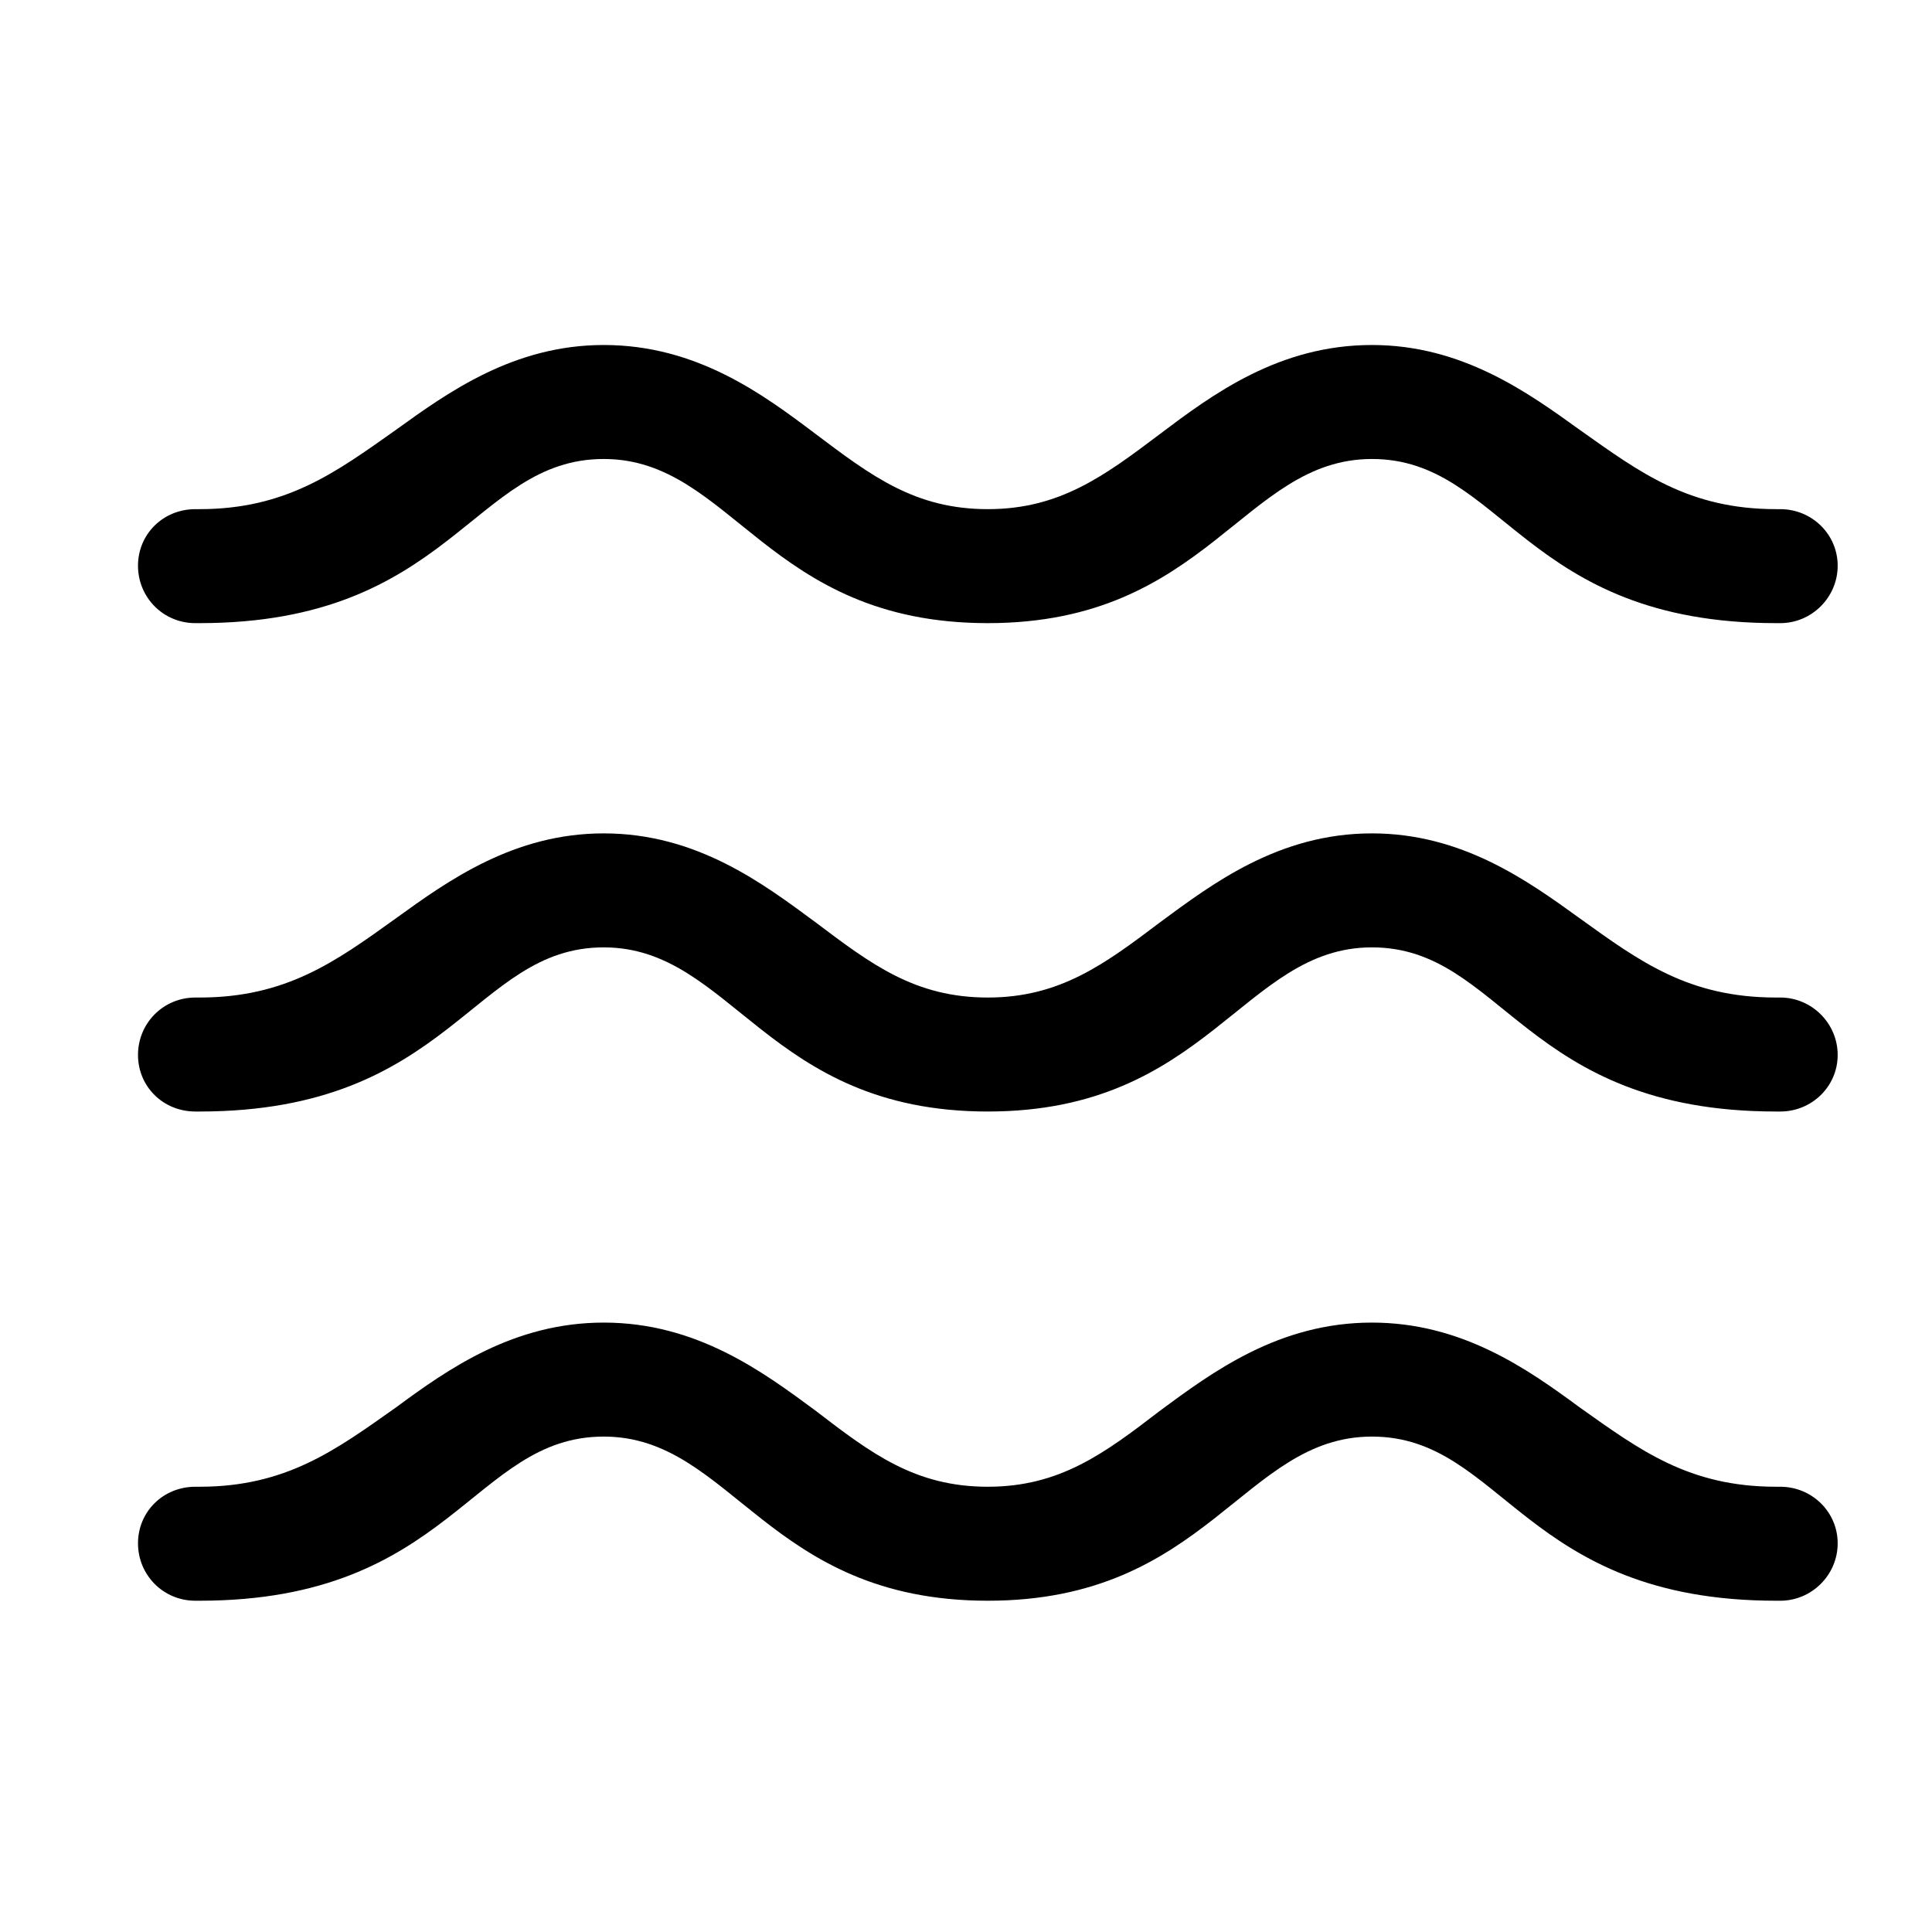<svg width="28" height="28" viewBox="0 0 28 28" fill="none" xmlns="http://www.w3.org/2000/svg">
<path d="M14.316 9.031C17.504 9.031 18.02 6.652 19.883 6.652C21.781 6.652 22.086 9.031 25.742 9.031H25.801C26.258 9.031 26.633 8.656 26.633 8.199C26.633 7.742 26.258 7.379 25.801 7.379H25.742C24.477 7.379 23.773 6.852 22.895 6.23C22.133 5.68 21.184 5 19.883 5C18.535 5 17.574 5.715 16.812 6.289C16.004 6.898 15.359 7.379 14.316 7.379C13.262 7.379 12.629 6.898 11.82 6.289C11.059 5.715 10.098 5 8.75 5C7.449 5 6.5 5.68 5.738 6.23C4.859 6.852 4.145 7.379 2.891 7.379H2.832C2.363 7.379 2 7.742 2 8.199C2 8.656 2.363 9.031 2.832 9.031H2.891C6.535 9.031 6.852 6.652 8.75 6.652C10.613 6.652 11.117 9.031 14.316 9.031ZM14.316 16.109C17.504 16.109 18.02 13.73 19.883 13.73C21.781 13.73 22.086 16.109 25.742 16.109H25.801C26.258 16.109 26.633 15.746 26.633 15.289C26.633 14.832 26.258 14.457 25.801 14.457H25.742C24.477 14.457 23.773 13.941 22.895 13.309C22.133 12.758 21.184 12.078 19.883 12.078C18.535 12.078 17.574 12.805 16.812 13.367C16.004 13.977 15.359 14.457 14.316 14.457C13.262 14.457 12.629 13.977 11.82 13.367C11.059 12.805 10.098 12.078 8.75 12.078C7.449 12.078 6.5 12.758 5.738 13.309C4.859 13.941 4.145 14.457 2.891 14.457H2.832C2.363 14.457 2 14.832 2 15.289C2 15.746 2.363 16.109 2.832 16.109H2.891C6.535 16.109 6.852 13.73 8.75 13.73C10.613 13.73 11.117 16.109 14.316 16.109ZM14.316 23.199C17.504 23.199 18.02 20.82 19.883 20.82C21.781 20.82 22.086 23.199 25.742 23.199H25.801C26.258 23.199 26.633 22.824 26.633 22.367C26.633 21.91 26.258 21.547 25.801 21.547H25.742C24.477 21.547 23.773 21.02 22.895 20.398C22.133 19.836 21.184 19.168 19.883 19.168C18.535 19.168 17.574 19.883 16.812 20.445C16.004 21.066 15.359 21.547 14.316 21.547C13.262 21.547 12.629 21.066 11.82 20.445C11.059 19.883 10.098 19.168 8.75 19.168C7.449 19.168 6.5 19.836 5.738 20.398C4.859 21.02 4.145 21.547 2.891 21.547H2.832C2.363 21.547 2 21.91 2 22.367C2 22.824 2.363 23.199 2.832 23.199H2.891C6.535 23.199 6.852 20.82 8.75 20.82C10.613 20.82 11.117 23.199 14.316 23.199Z" fill="currentColor"/>
</svg>
